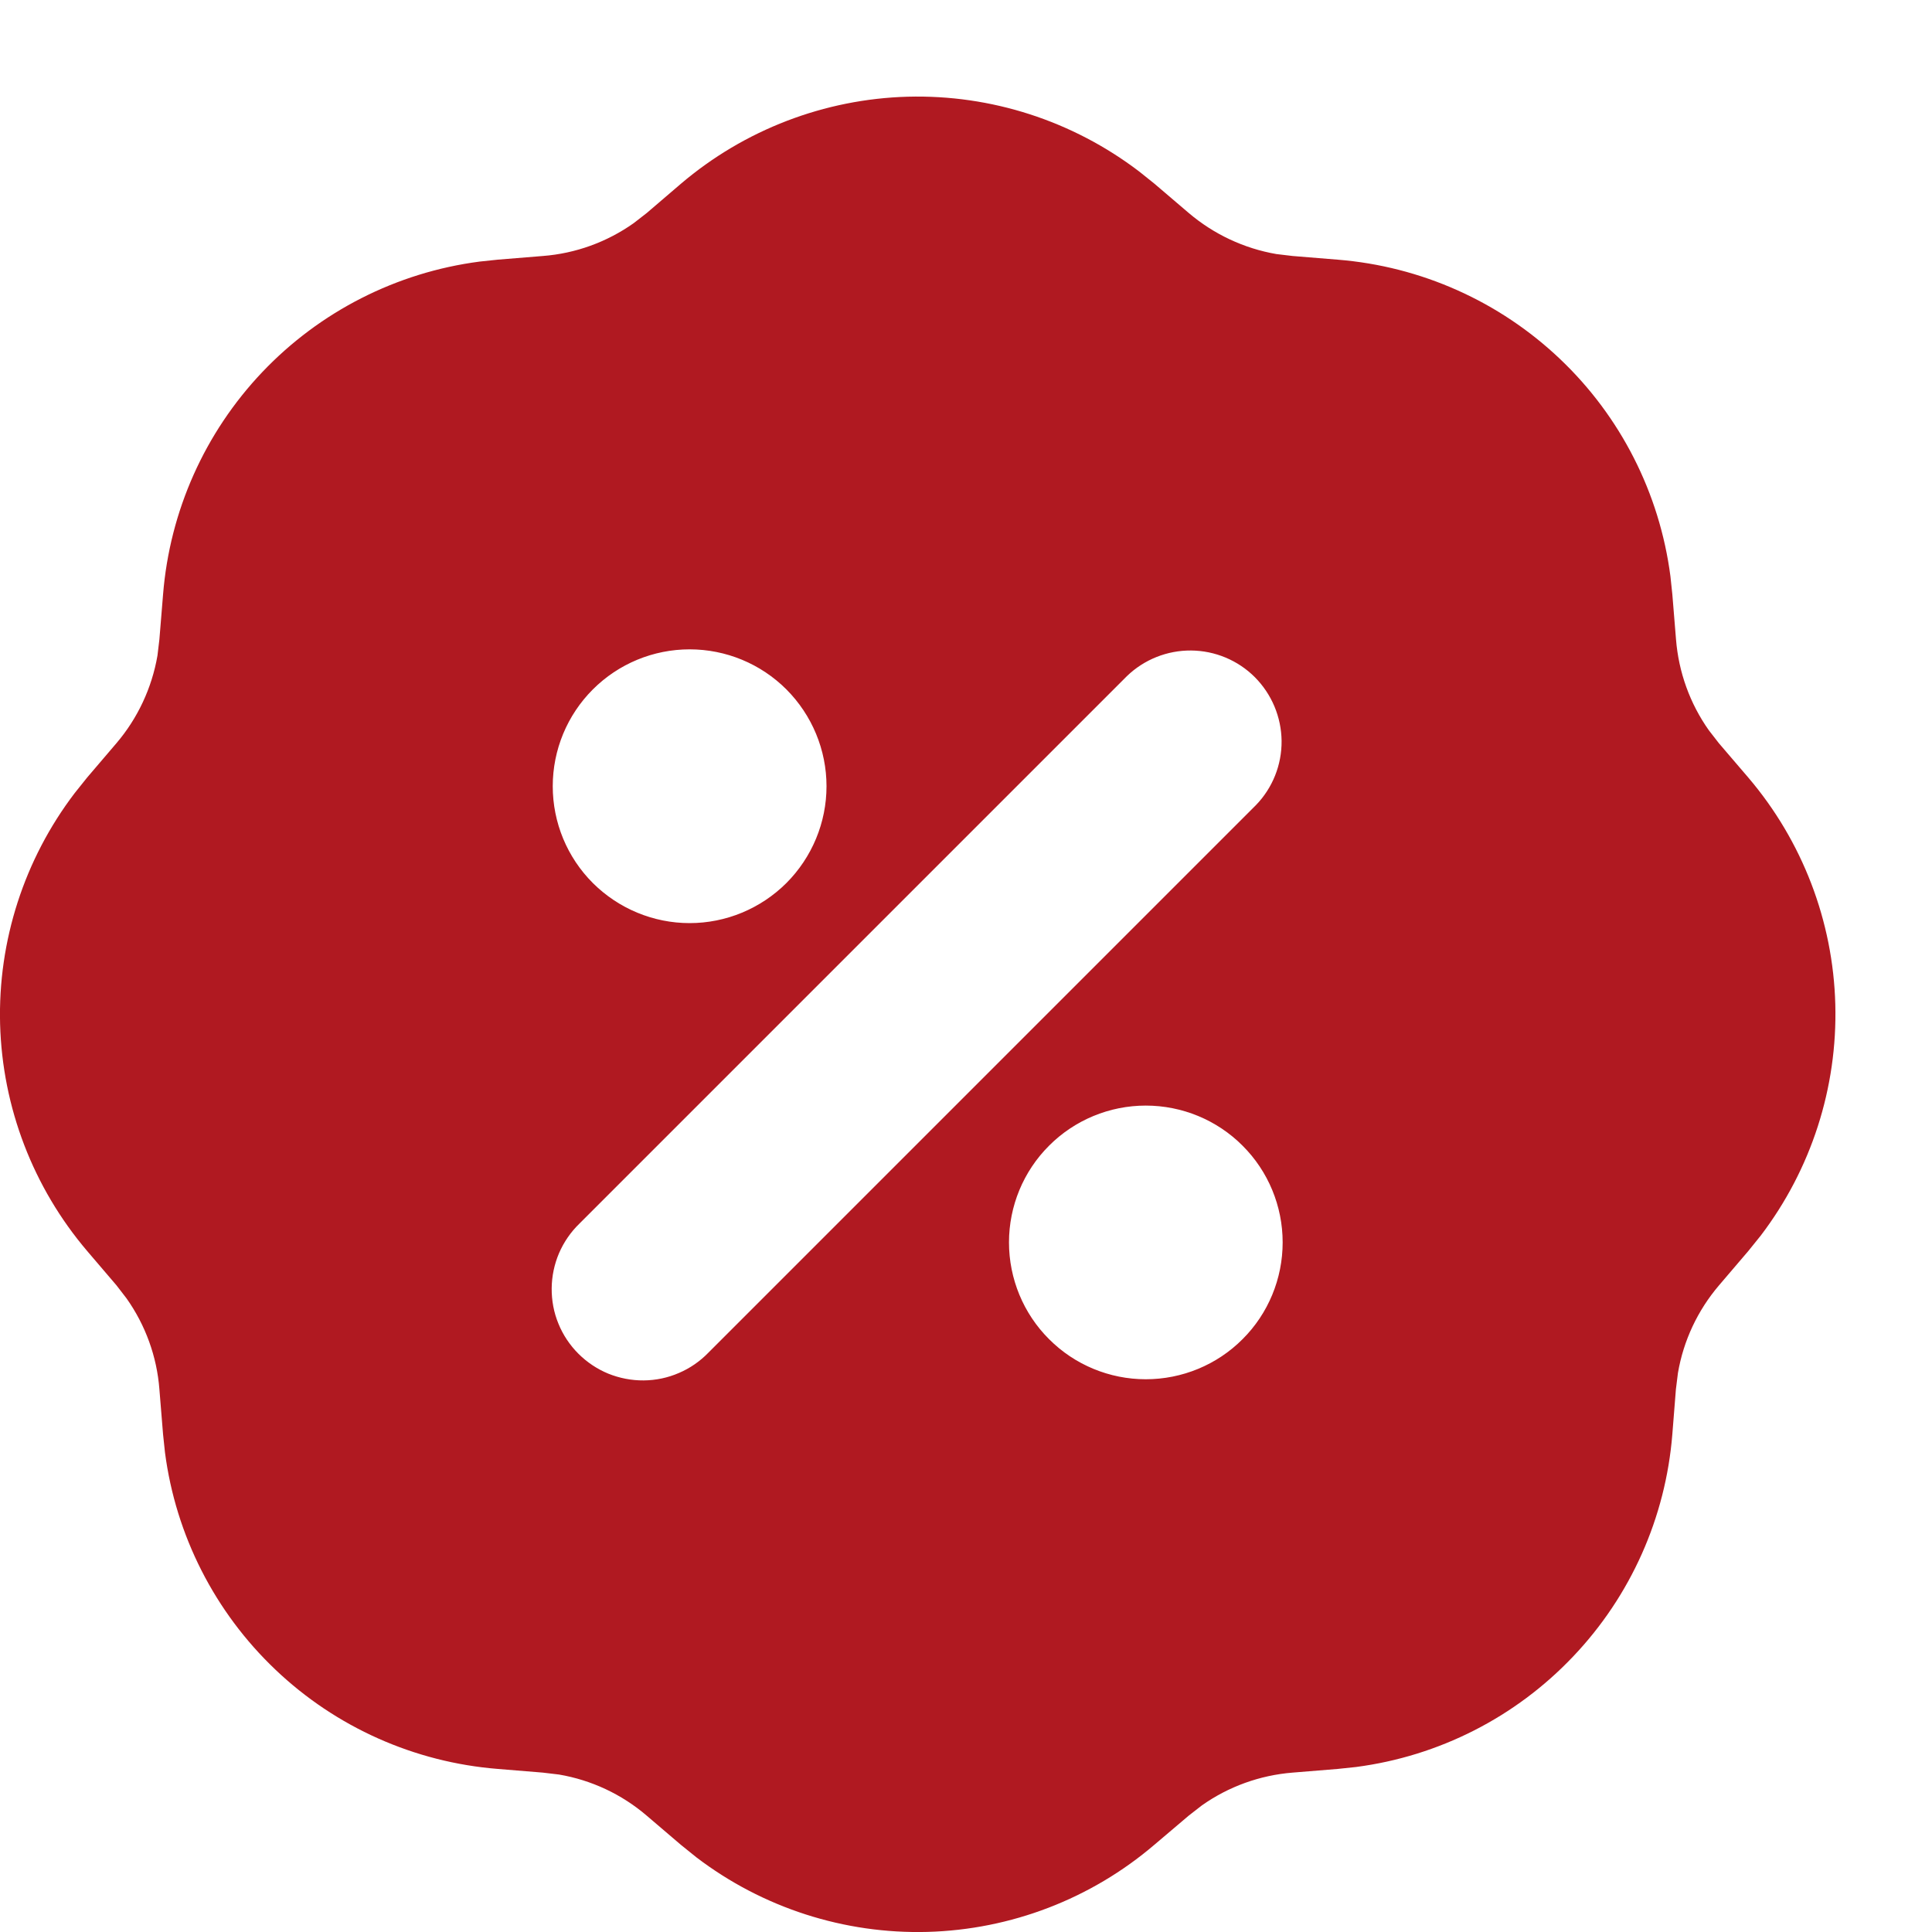 <svg width="20" height="20" viewBox="0 0 20 20" fill="none" xmlns="http://www.w3.org/2000/svg">
<g clip-path="url(#clip0_1_8)">
<path fill-rule="evenodd" clip-rule="evenodd" d="M7.049 1.902C7.706 1.343 8.535 1.025 9.397 1.001C10.26 0.978 11.104 1.251 11.791 1.774L11.951 1.902L12.306 2.205C12.565 2.425 12.878 2.572 13.213 2.63L13.381 2.65L13.847 2.688C14.709 2.757 15.522 3.12 16.149 3.716C16.777 4.312 17.18 5.106 17.292 5.964L17.312 6.153L17.35 6.619C17.377 6.958 17.494 7.283 17.69 7.56L17.794 7.694L18.098 8.049C18.658 8.706 18.976 9.535 18.999 10.397C19.022 11.26 18.75 12.104 18.227 12.791L18.098 12.951L17.795 13.306C17.574 13.565 17.427 13.878 17.37 14.213L17.349 14.381L17.312 14.847C17.243 15.709 16.881 16.522 16.284 17.149C15.688 17.777 14.895 18.18 14.037 18.292L13.847 18.312L13.381 18.35C13.043 18.377 12.718 18.494 12.441 18.69L12.306 18.795L11.95 19.097C11.294 19.657 10.465 19.975 9.602 19.999C8.74 20.022 7.895 19.75 7.209 19.227L7.049 19.098L6.694 18.795C6.436 18.574 6.122 18.427 5.787 18.37L5.619 18.35L5.154 18.312C4.291 18.243 3.478 17.881 2.851 17.284C2.224 16.688 1.82 15.895 1.708 15.037L1.688 14.848L1.65 14.381C1.624 14.043 1.506 13.718 1.31 13.441L1.206 13.306L0.902 12.95C0.343 12.293 0.025 11.465 0.001 10.602C-0.022 9.74 0.251 8.895 0.774 8.209L0.902 8.049L1.205 7.694C1.425 7.436 1.572 7.122 1.63 6.787L1.65 6.619L1.688 6.154C1.757 5.291 2.12 4.478 2.716 3.851C3.312 3.224 4.106 2.82 4.964 2.708L5.153 2.688L5.619 2.65C5.958 2.624 6.283 2.506 6.56 2.31L6.694 2.206L7.049 1.902ZM11.861 11.445C11.486 11.445 11.125 11.594 10.86 11.86C10.594 12.125 10.445 12.486 10.445 12.861C10.445 13.237 10.594 13.598 10.86 13.863C11.125 14.129 11.486 14.278 11.861 14.278C12.237 14.278 12.598 14.129 12.863 13.863C13.129 13.598 13.278 13.237 13.278 12.861C13.278 12.486 13.129 12.125 12.863 11.86C12.598 11.594 12.237 11.445 11.861 11.445ZM11.666 6.999L5.999 12.666C5.909 12.753 5.837 12.857 5.787 12.973C5.738 13.088 5.712 13.212 5.711 13.337C5.71 13.463 5.733 13.587 5.781 13.703C5.828 13.819 5.899 13.925 5.987 14.013C6.076 14.102 6.181 14.172 6.297 14.22C6.414 14.267 6.538 14.291 6.663 14.29C6.789 14.289 6.913 14.263 7.028 14.213C7.143 14.164 7.247 14.092 7.334 14.002L13.002 8.334C13.174 8.156 13.269 7.918 13.267 7.67C13.264 7.422 13.165 7.186 12.99 7.01C12.815 6.835 12.578 6.736 12.33 6.734C12.083 6.732 11.844 6.827 11.666 6.999ZM7.139 6.722C6.763 6.722 6.403 6.871 6.137 7.137C5.871 7.403 5.722 7.763 5.722 8.139C5.722 8.515 5.871 8.875 6.137 9.141C6.403 9.406 6.763 9.556 7.139 9.556C7.515 9.556 7.875 9.406 8.141 9.141C8.406 8.875 8.556 8.515 8.556 8.139C8.556 7.763 8.406 7.403 8.141 7.137C7.875 6.871 7.515 6.722 7.139 6.722Z" fill="#B01921"/>
</g>
<defs>
<clipPath id="clip0_1_8">
<rect width="20" height="20" fill="white"/>
</clipPath>
</defs>
</svg>
